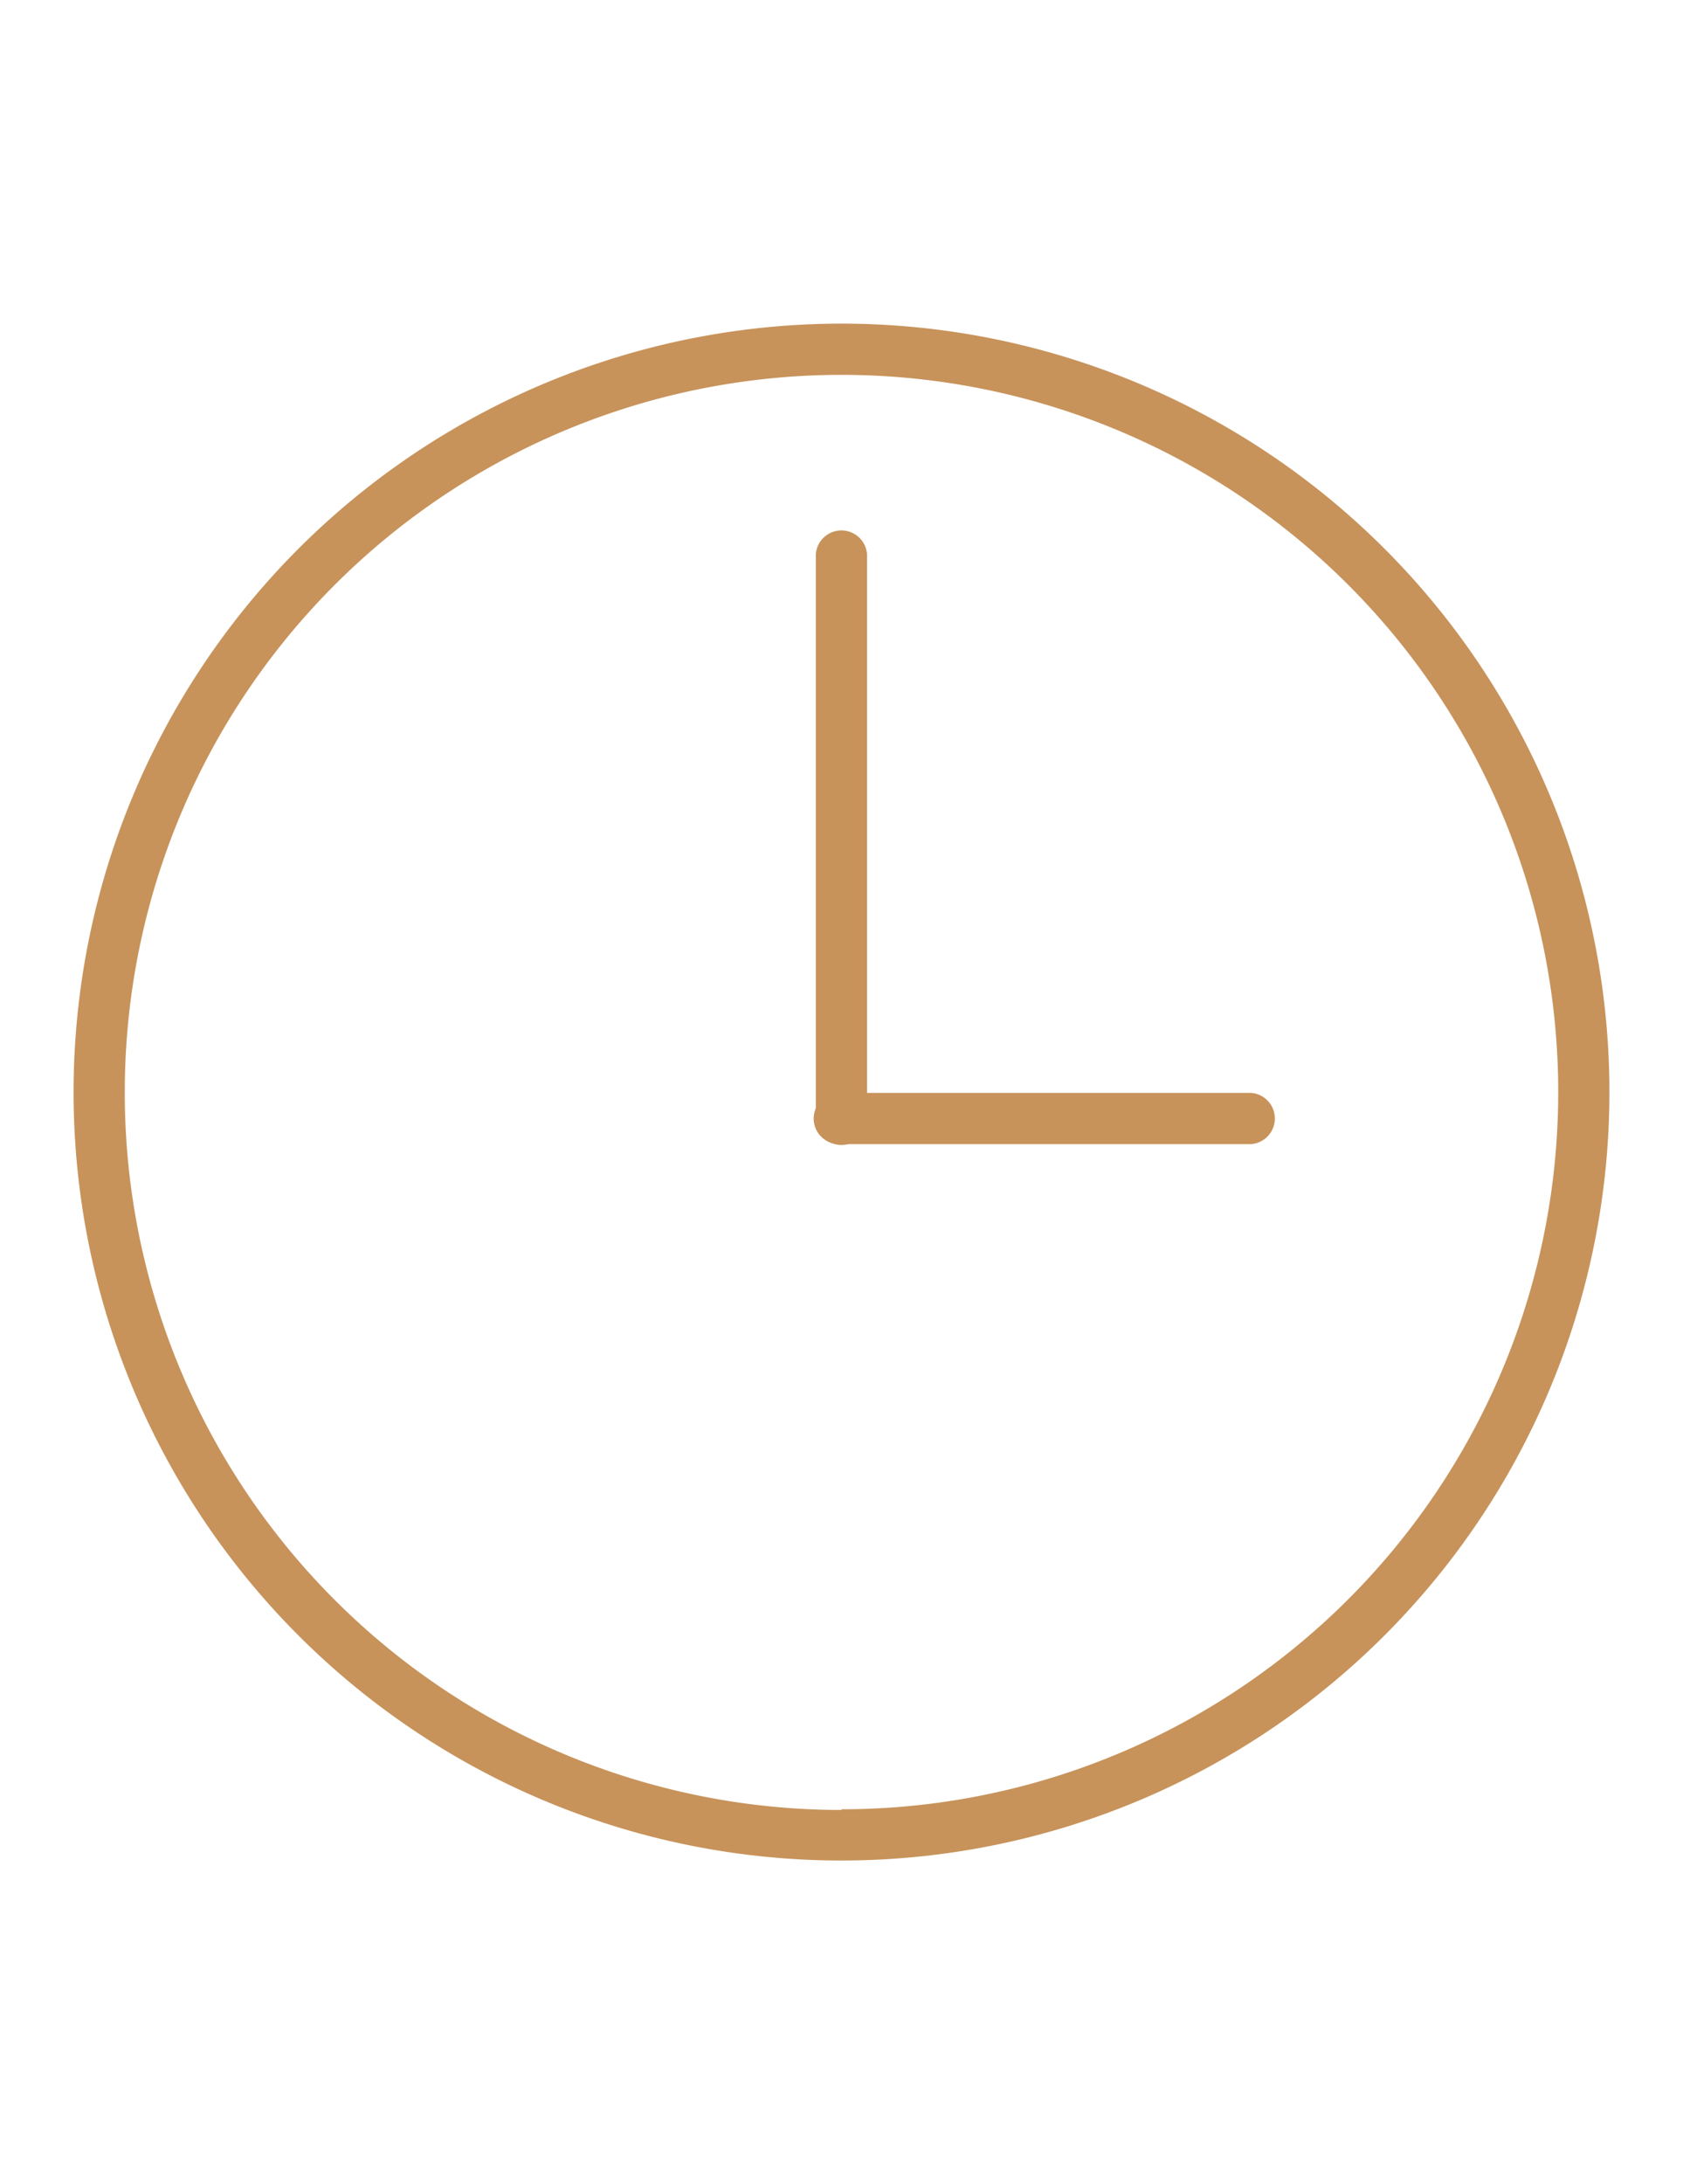 <svg id="Capa_2" data-name="Capa 2" xmlns="http://www.w3.org/2000/svg" viewBox="0 0 123.28 159.89"><defs><style>.cls-1,.cls-2{fill:#c7935b;}.cls-1{fill-rule:evenodd;}</style></defs><path class="cls-1" d="M61.64,132.44a52.5,52.5,0,1,0-52.5-52.5V80a52.5,52.5,0,0,0,52.5,52.49Zm0,3.75A56.25,56.25,0,1,0,5.39,79.94h0A56.24,56.24,0,0,0,61.64,136.19Z"/><path class="cls-2" d="M59.76,40.57a1.88,1.88,0,0,1,3.75,0V81.82a1.88,1.88,0,0,1-3.75.27,1.22,1.22,0,0,1,0-.27Z"/><path class="cls-2" d="M91.64,80a1.88,1.88,0,0,1,0,3.75h-30A1.88,1.88,0,1,1,61.37,80a1.22,1.22,0,0,1,.27,0Z"/></svg>